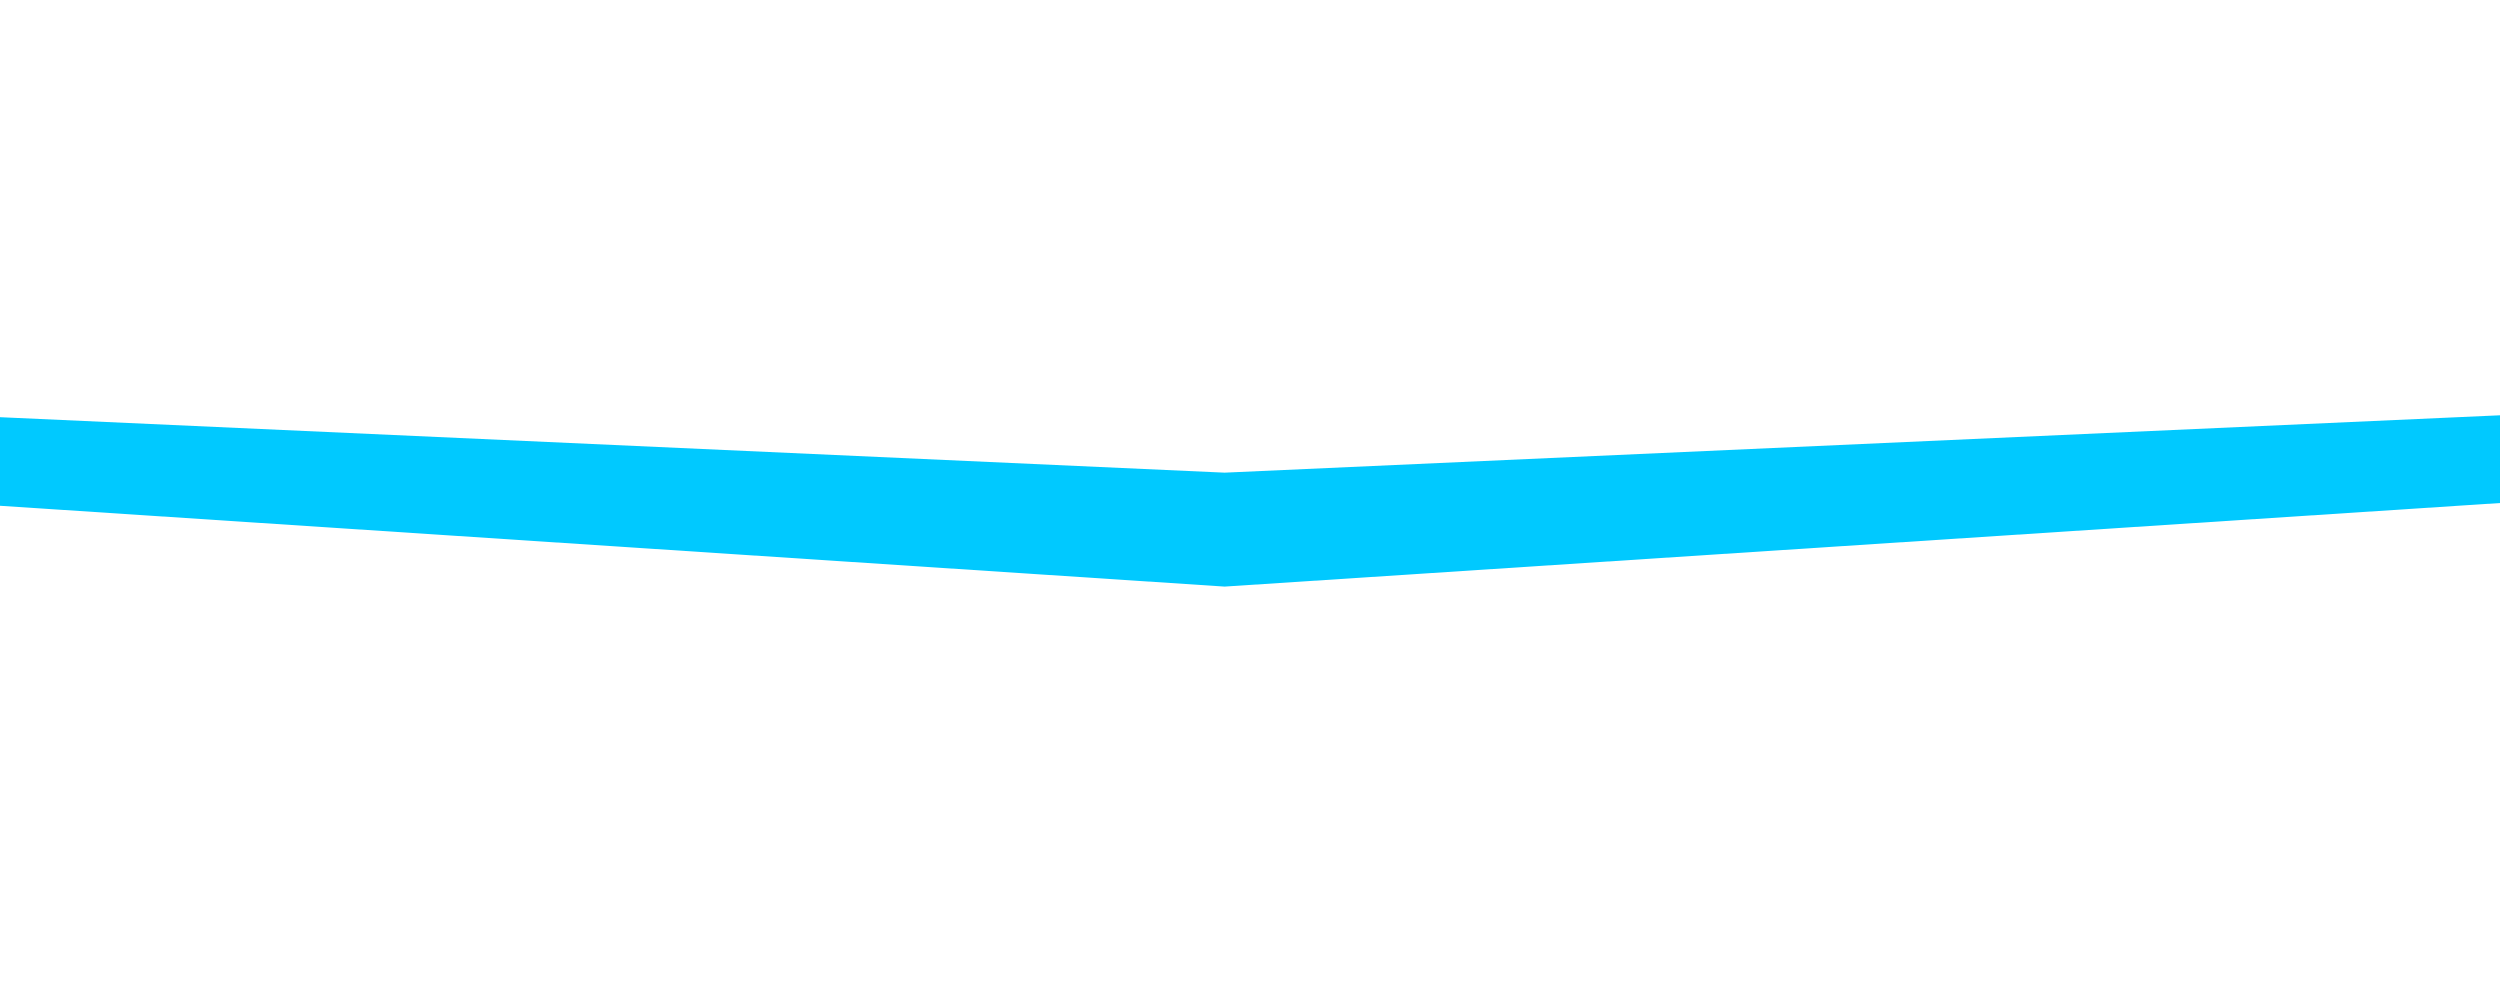 <svg class="lay" xmlns="http://www.w3.org/2000/svg" width="1920" height="756" viewBox="0 0 1920 756" fill="none" style="
    /* display: none; */
">
              <g filter="url(#filter0_f_953_3889)">
                <path d="M-340 305L940.5 363L2230 305V366L940.5 450.5L-340 366V305Z" fill="#00C9FF"></path>
              </g>
              <defs>
                <filter id="filter0_f_953_3889" x="-645" y="0" width="3180" height="755.5" filterUnits="userSpaceOnUse" color-interpolation-filters="sRGB">
                  <feFlood flood-opacity="0" result="BackgroundImageFix"></feFlood>
                  <feBlend mode="normal" in="SourceGraphic" in2="BackgroundImageFix" result="shape"></feBlend>
                  <feGaussianBlur stdDeviation="152.5" result="effect1_foregroundBlur_953_3889"></feGaussianBlur>
                </filter>
              </defs>
            </svg>